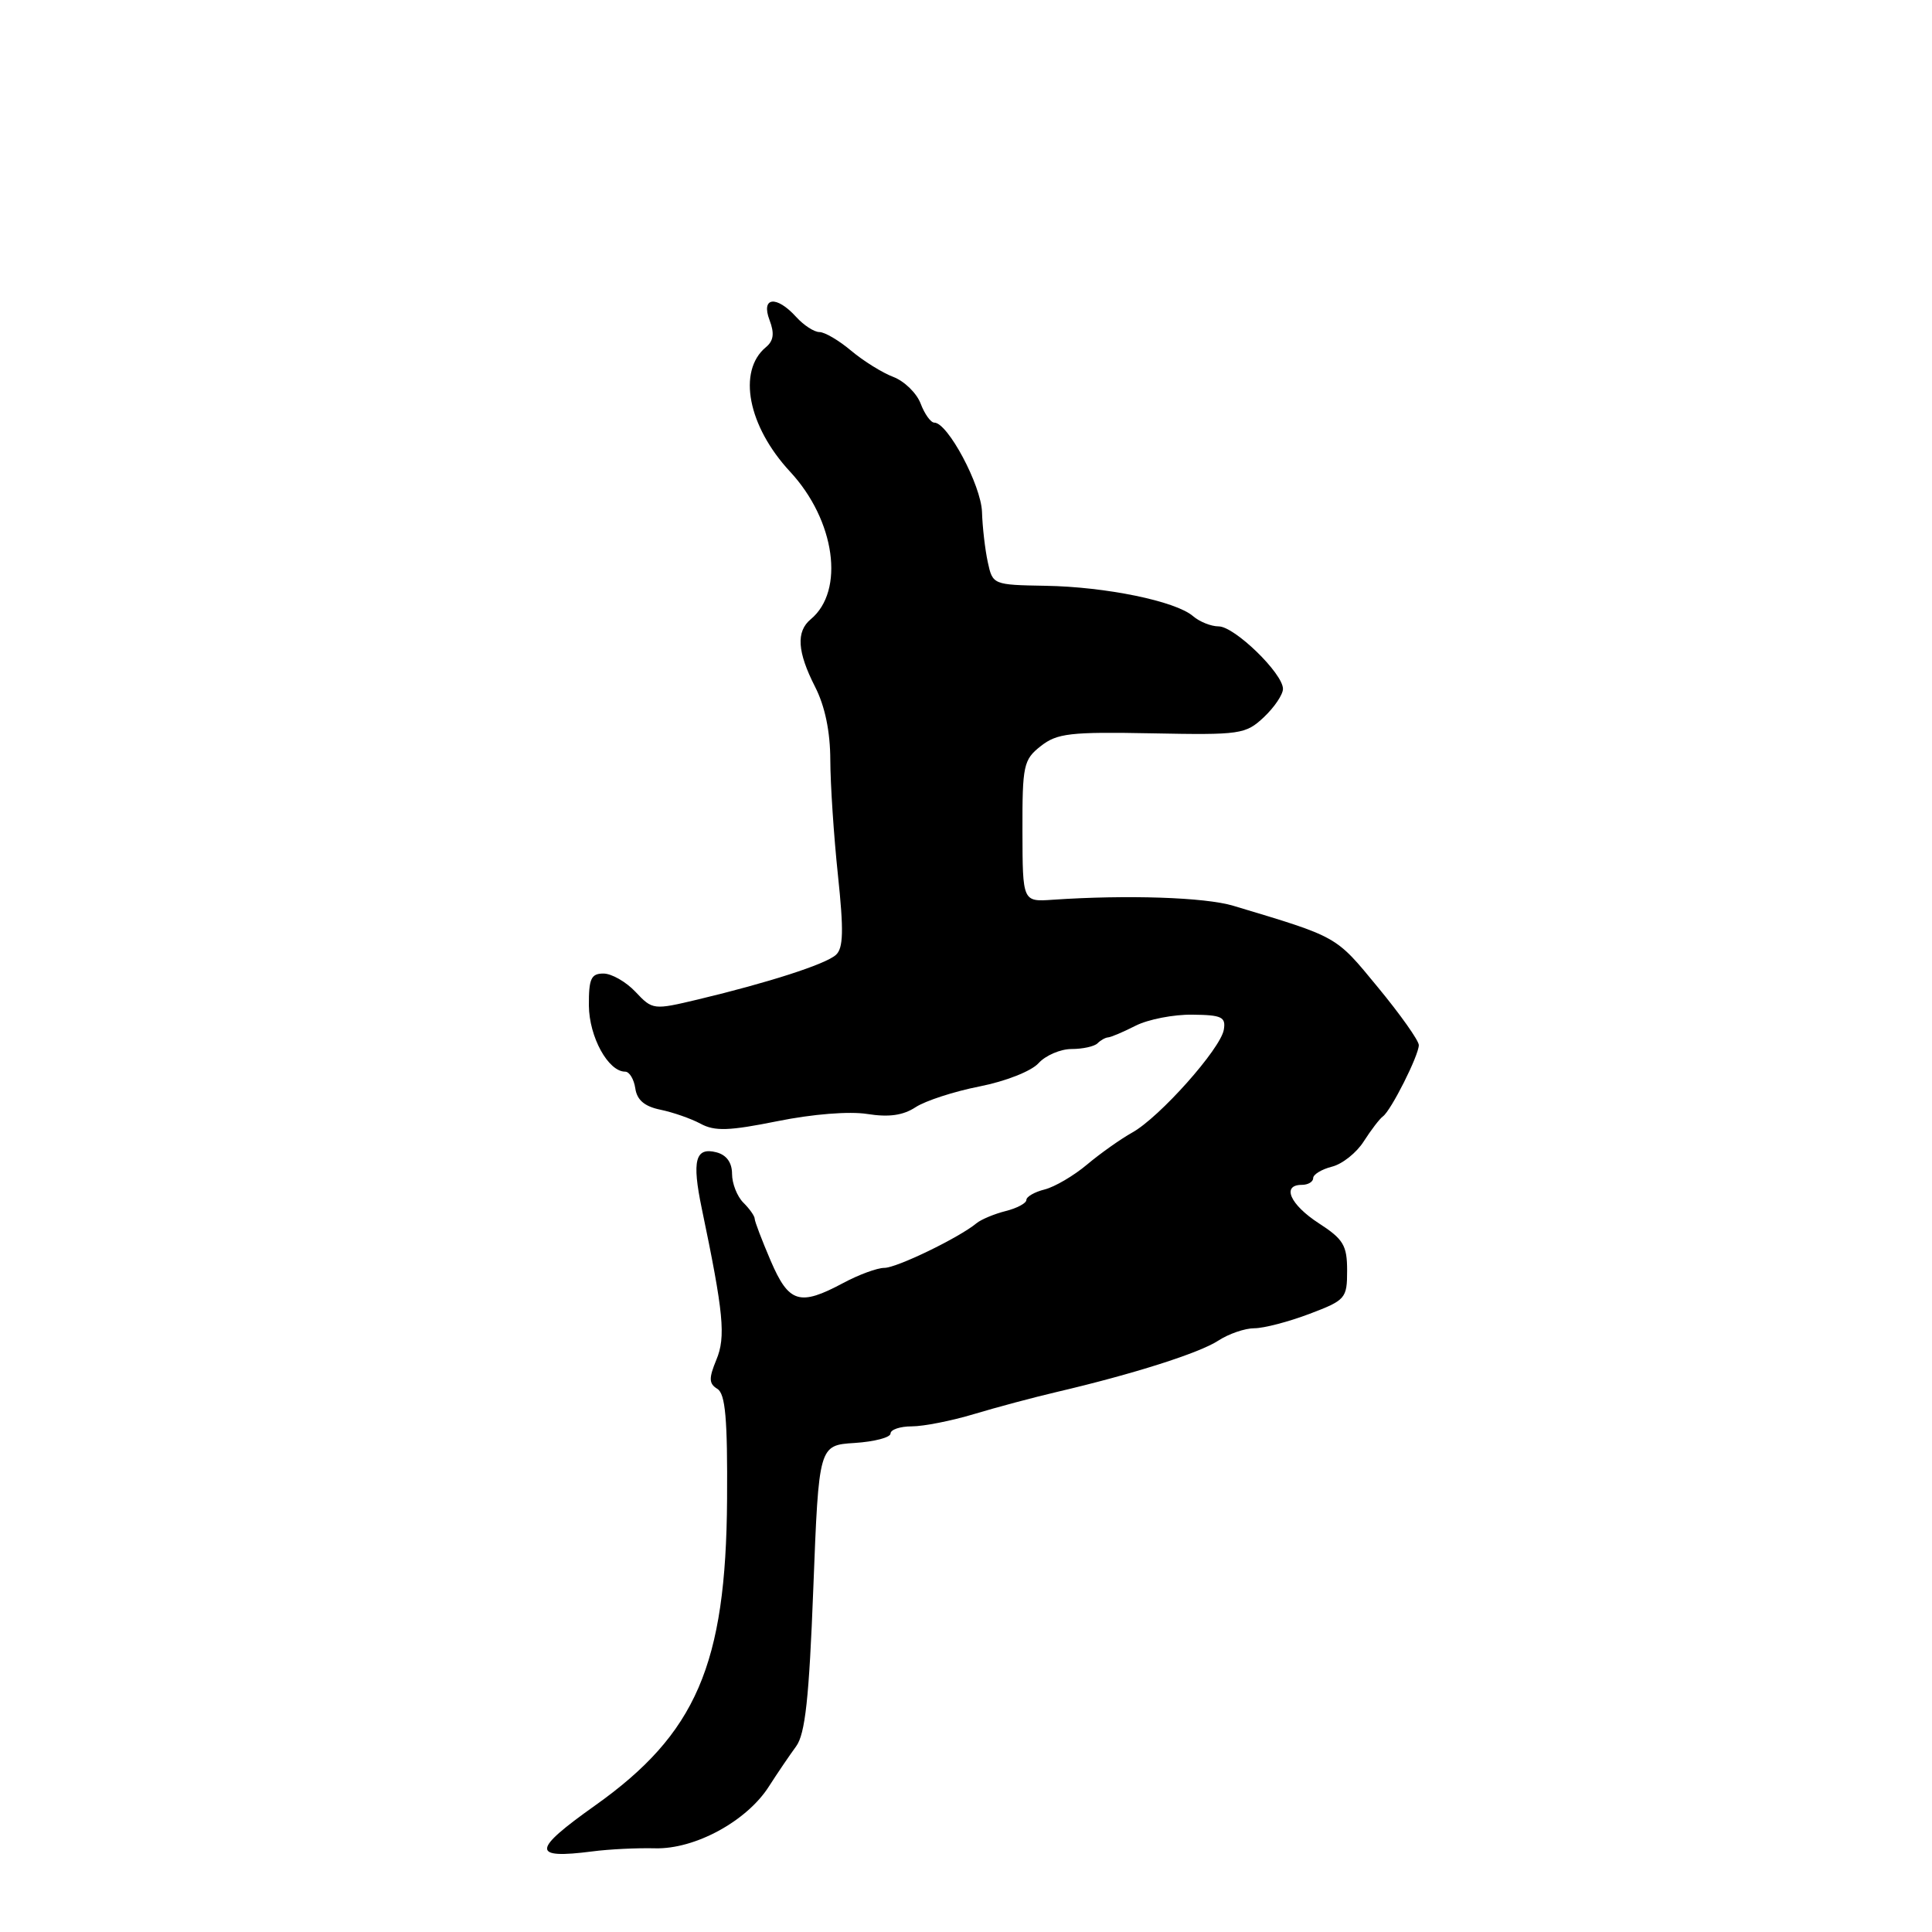 <?xml version="1.0" encoding="UTF-8" standalone="no"?>
<!DOCTYPE svg PUBLIC "-//W3C//DTD SVG 1.1//EN" "http://www.w3.org/Graphics/SVG/1.1/DTD/svg11.dtd" >
<svg xmlns="http://www.w3.org/2000/svg" xmlns:xlink="http://www.w3.org/1999/xlink" version="1.1" viewBox="0 0 256 256">
 <g >
 <path fill="currentColor"
d=" M 86.80 244.91 C 92.08 245.05 98.97 241.31 101.90 236.69 C 103.02 234.94 104.64 232.56 105.49 231.40 C 106.69 229.77 107.21 225.06 107.77 210.40 C 108.50 191.50 108.50 191.50 113.25 191.20 C 115.86 191.03 118.00 190.47 118.00 189.95 C 118.00 189.43 119.27 189.00 120.82 189.00 C 122.37 189.00 126.08 188.27 129.07 187.37 C 132.06 186.47 136.97 185.16 140.00 184.45 C 150.13 182.08 158.91 179.29 161.43 177.64 C 162.81 176.74 164.96 176.00 166.21 176.00 C 167.47 176.00 170.75 175.14 173.50 174.10 C 178.30 172.28 178.50 172.05 178.50 168.36 C 178.50 165.02 178.01 164.20 174.75 162.09 C 170.94 159.62 169.78 157.00 172.50 157.00 C 173.32 157.00 174.00 156.60 174.00 156.11 C 174.00 155.62 175.12 154.94 176.49 154.59 C 177.86 154.25 179.76 152.74 180.71 151.23 C 181.67 149.73 182.81 148.24 183.24 147.93 C 184.32 147.16 188.00 139.84 188.00 138.48 C 188.00 137.88 185.55 134.42 182.56 130.80 C 176.92 123.95 177.39 124.22 163.42 120.02 C 159.66 118.89 149.35 118.55 139.50 119.22 C 135.50 119.50 135.50 119.50 135.48 110.14 C 135.46 101.39 135.62 100.66 137.91 98.86 C 140.07 97.16 141.81 96.96 152.64 97.17 C 164.37 97.40 165.05 97.30 167.47 95.03 C 168.86 93.72 170.00 92.03 170.00 91.28 C 170.00 89.23 163.58 83.00 161.48 83.00 C 160.48 83.00 158.95 82.39 158.08 81.64 C 155.77 79.65 146.52 77.75 138.52 77.62 C 131.60 77.50 131.53 77.47 130.89 74.50 C 130.53 72.85 130.18 69.85 130.12 67.84 C 130.00 64.29 125.58 56.00 123.80 56.00 C 123.33 56.00 122.52 54.87 121.99 53.48 C 121.47 52.10 119.84 50.51 118.38 49.95 C 116.92 49.40 114.40 47.83 112.78 46.47 C 111.17 45.11 109.28 44.00 108.58 44.00 C 107.88 44.00 106.50 43.10 105.50 42.00 C 102.87 39.10 100.80 39.35 101.97 42.42 C 102.64 44.18 102.51 45.16 101.48 46.01 C 97.68 49.17 99.11 56.49 104.69 62.50 C 110.67 68.94 111.98 78.29 107.42 82.06 C 105.47 83.69 105.64 86.37 108.00 91.00 C 109.31 93.56 110.01 96.92 110.02 100.71 C 110.03 103.89 110.48 110.75 111.03 115.95 C 111.81 123.32 111.75 125.65 110.76 126.53 C 109.38 127.77 101.83 130.20 92.50 132.43 C 86.58 133.84 86.47 133.83 84.21 131.43 C 82.95 130.09 81.04 129.00 79.96 129.00 C 78.32 129.00 78.01 129.68 78.03 133.25 C 78.07 137.41 80.59 142.00 82.84 142.00 C 83.40 142.00 84.00 143.00 84.18 144.21 C 84.40 145.76 85.41 146.61 87.50 147.04 C 89.15 147.38 91.55 148.21 92.83 148.90 C 94.72 149.92 96.61 149.85 103.02 148.56 C 107.66 147.62 112.56 147.23 114.93 147.61 C 117.78 148.06 119.66 147.80 121.32 146.71 C 122.62 145.86 126.43 144.62 129.79 143.96 C 133.24 143.28 136.65 141.94 137.61 140.88 C 138.54 139.85 140.52 139.00 141.99 139.00 C 143.46 139.00 145.00 138.66 145.42 138.25 C 145.83 137.84 146.47 137.48 146.83 137.46 C 147.20 137.44 148.85 136.74 150.50 135.90 C 152.15 135.07 155.53 134.41 158.00 134.45 C 161.90 134.49 162.45 134.76 162.16 136.45 C 161.72 138.99 153.65 148.05 150.04 150.06 C 148.50 150.92 145.80 152.83 144.04 154.31 C 142.28 155.79 139.76 157.27 138.42 157.61 C 137.09 157.94 136.00 158.57 136.00 159.00 C 136.00 159.43 134.77 160.09 133.26 160.47 C 131.75 160.85 130.01 161.58 129.40 162.08 C 127.10 163.99 118.83 168.00 117.18 168.00 C 116.24 168.00 113.79 168.90 111.74 170.00 C 105.95 173.10 104.53 172.67 102.12 167.06 C 100.96 164.35 100.00 161.84 100.00 161.49 C 100.00 161.14 99.33 160.18 98.50 159.36 C 97.67 158.53 97.00 156.82 97.00 155.55 C 97.00 154.05 96.27 153.04 94.94 152.69 C 92.13 151.96 91.66 153.76 92.99 160.14 C 95.88 173.98 96.19 177.14 94.92 180.18 C 93.90 182.65 93.93 183.34 95.05 184.03 C 96.12 184.69 96.41 187.98 96.34 198.69 C 96.20 220.59 92.24 229.74 78.82 239.26 C 70.47 245.19 70.40 246.36 78.50 245.32 C 80.70 245.03 84.43 244.85 86.80 244.91 Z "/>
</g>
</svg>